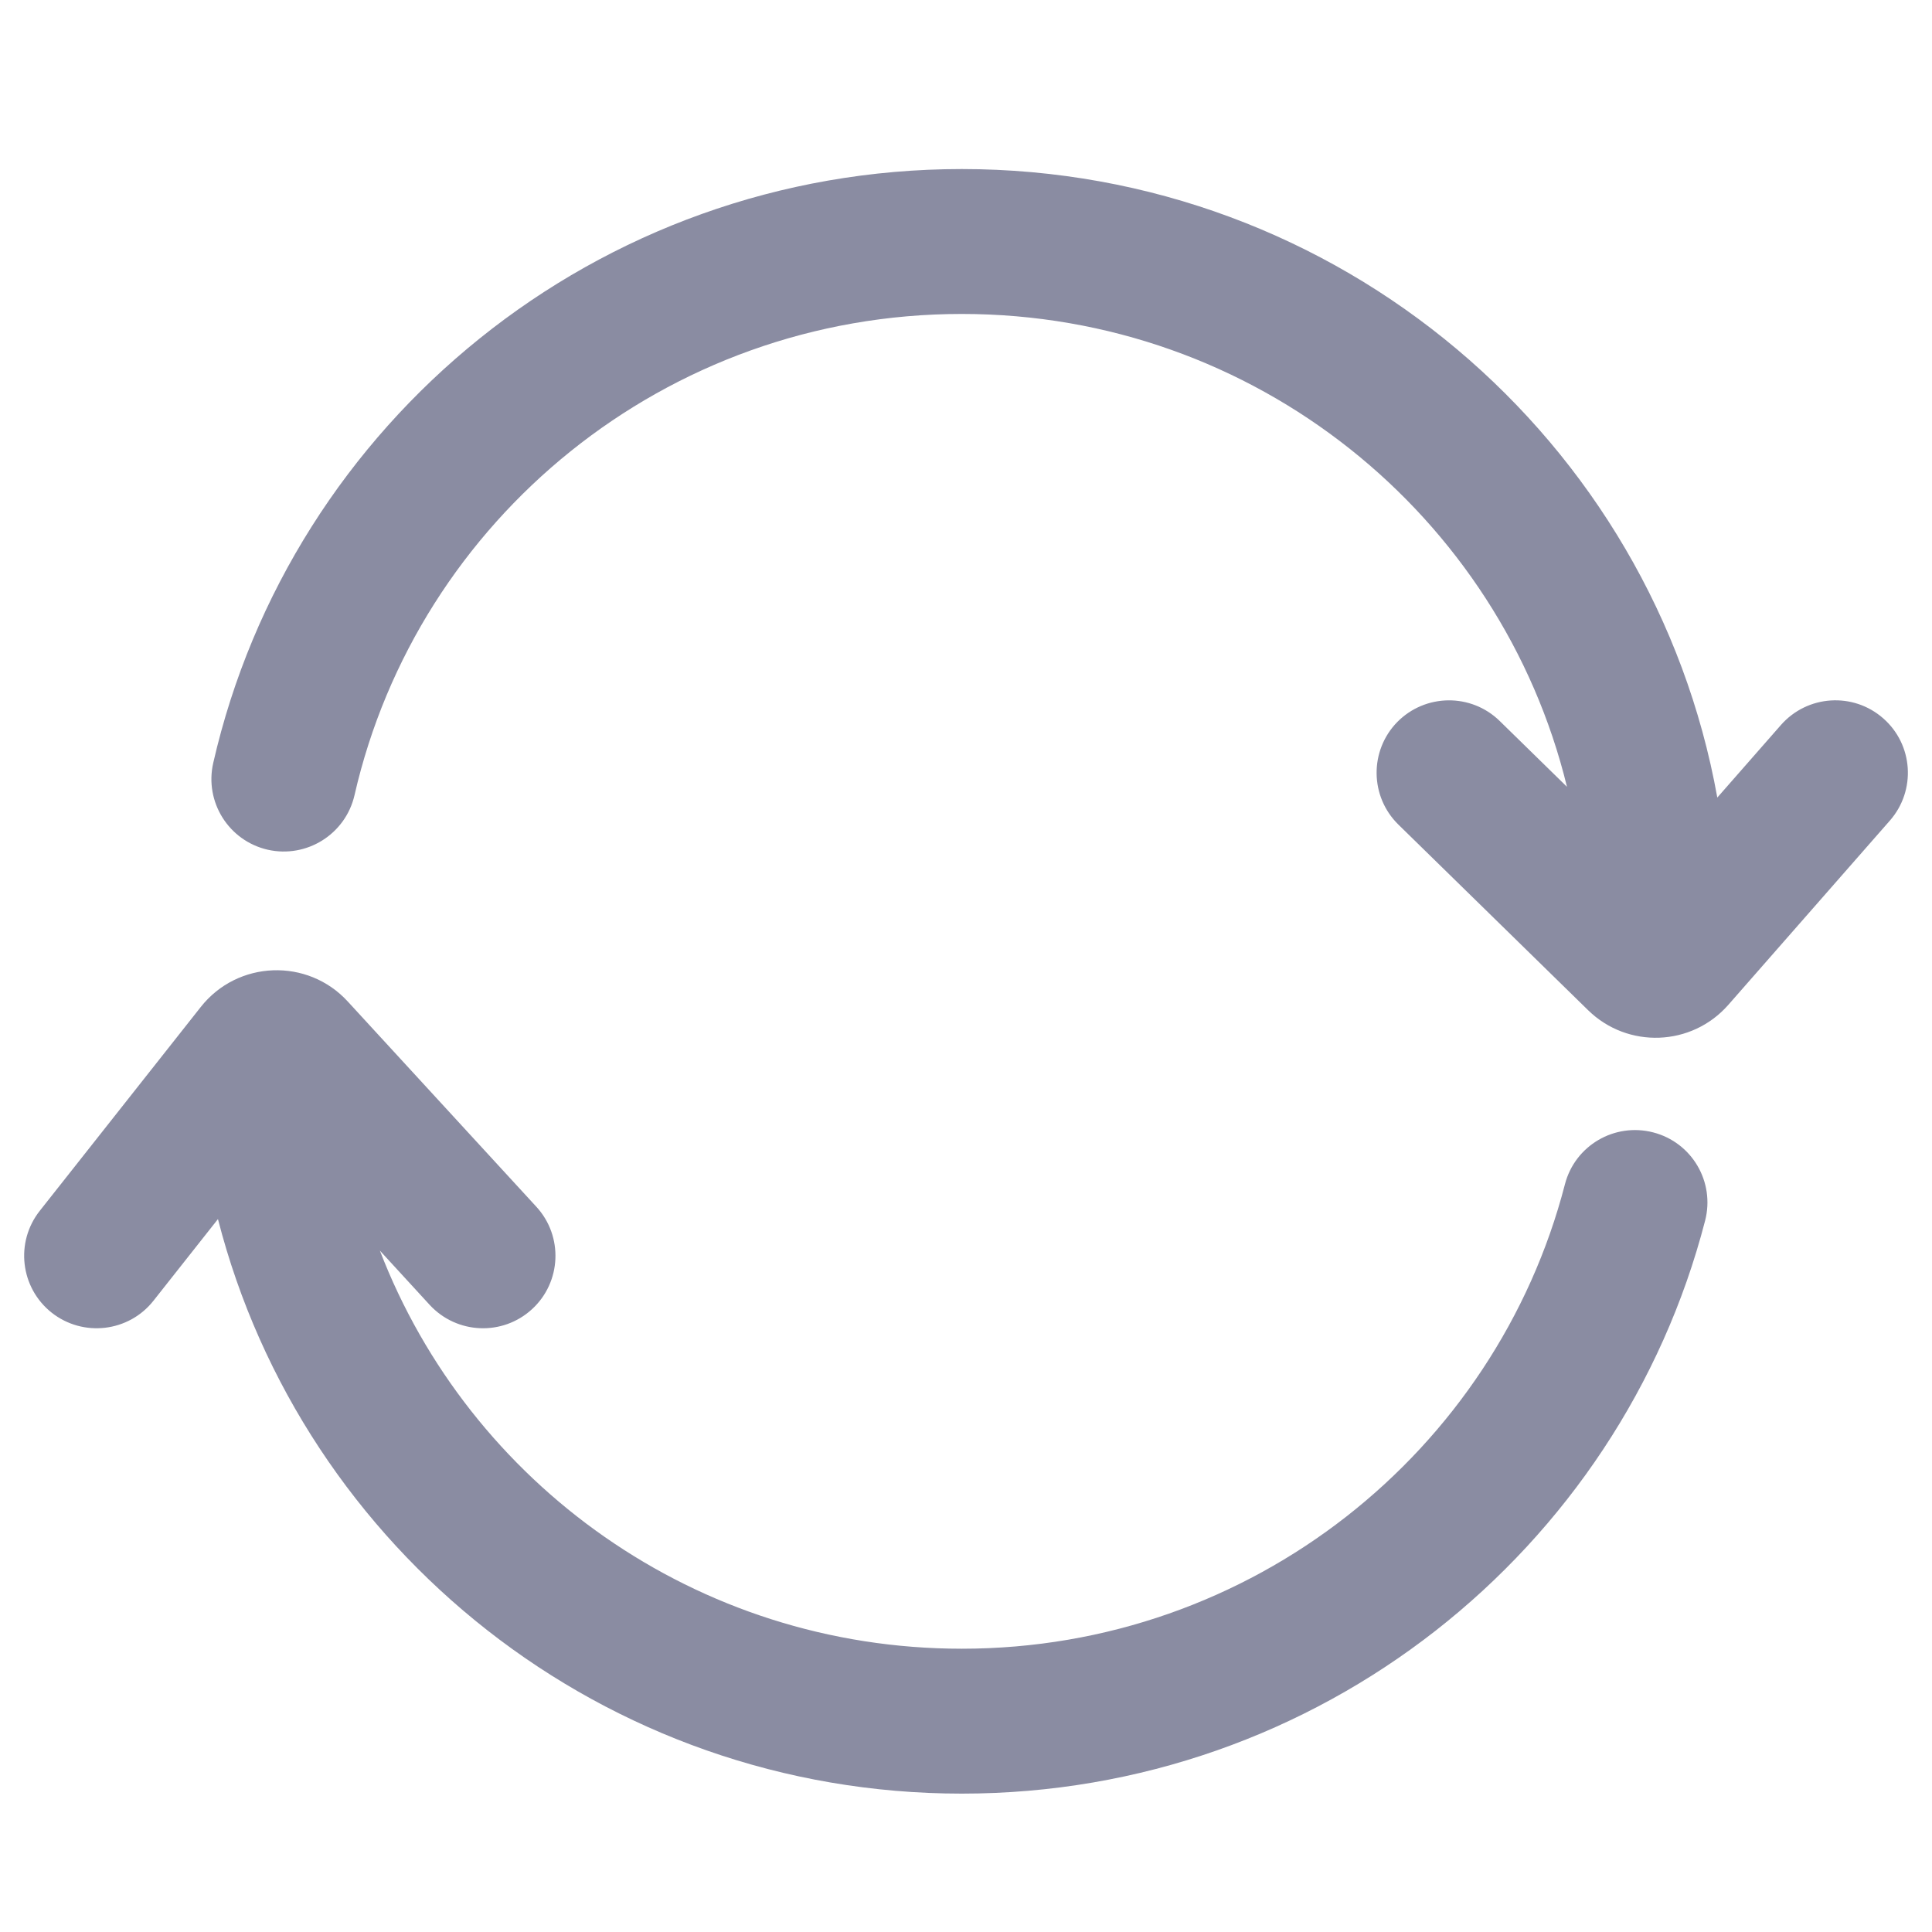 <svg width="16" height="16" viewBox="0 0 16 16" fill="none" xmlns="http://www.w3.org/2000/svg">
<path fill-rule="evenodd" clip-rule="evenodd" d="M2.936 6.585C3.457 4.305 5.51 2.6 7.965 2.6C10.396 2.6 12.43 4.271 12.977 6.516L12.42 5.971C12.183 5.739 11.803 5.744 11.571 5.98C11.34 6.217 11.344 6.597 11.581 6.829L13.152 8.366C13.48 8.687 14.01 8.667 14.313 8.322L15.651 6.796C15.87 6.546 15.845 6.167 15.596 5.949C15.347 5.73 14.968 5.755 14.749 6.004L14.222 6.605C13.69 3.644 11.089 1.4 7.965 1.4C4.942 1.4 2.41 3.5 1.766 6.318C1.692 6.641 1.894 6.963 2.217 7.037C2.54 7.11 2.862 6.908 2.936 6.585ZM7.965 13.654C5.763 13.654 3.887 12.284 3.146 10.357L3.558 10.806C3.783 11.05 4.162 11.066 4.406 10.842C4.65 10.618 4.666 10.238 4.442 9.994L2.88 8.294C2.547 7.931 1.968 7.953 1.663 8.339L0.329 10.028C0.124 10.288 0.168 10.665 0.428 10.871C0.688 11.076 1.066 11.032 1.271 10.772L1.805 10.096C2.506 12.833 5 14.854 7.965 14.854C10.925 14.854 13.415 12.839 14.121 10.109C14.204 9.788 14.012 9.461 13.691 9.378C13.37 9.295 13.043 9.487 12.96 9.808C12.388 12.018 10.369 13.654 7.965 13.654Z" fill="#8A8CA2"/>
</svg>
